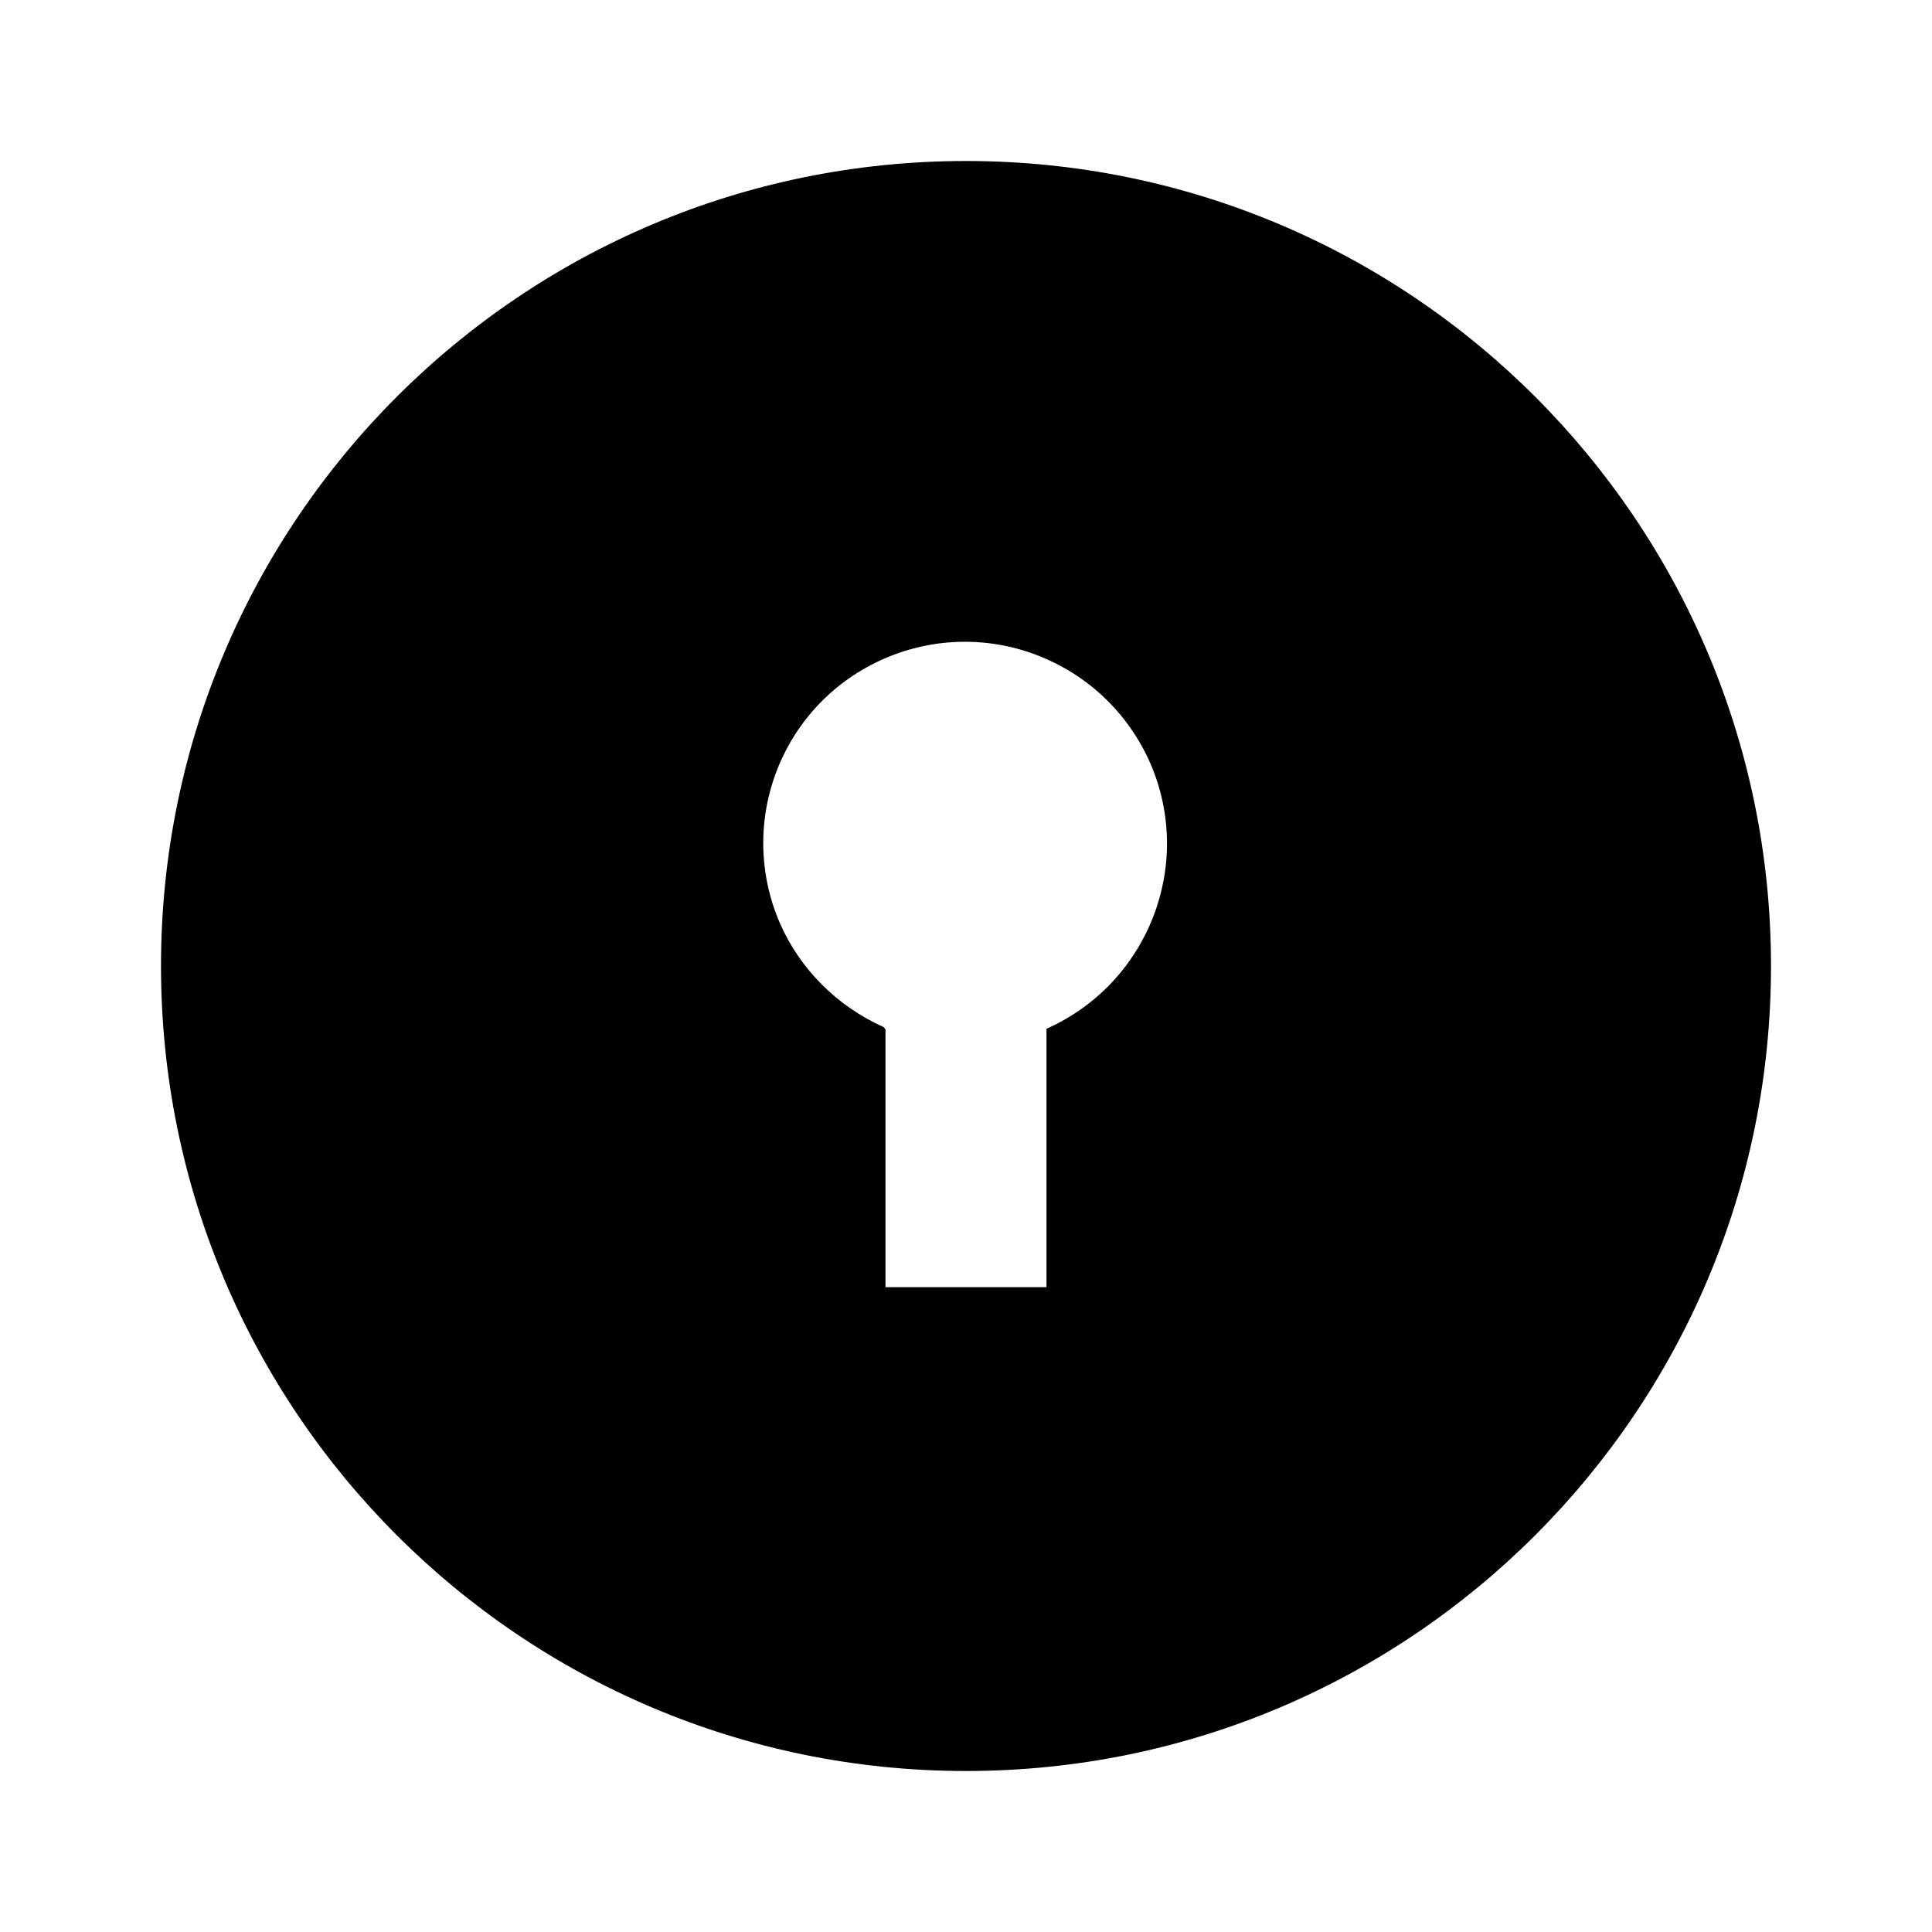 <svg viewBox="0 0 24 24" xmlns="http://www.w3.org/2000/svg"><path fill="none" d="M0 0h24v24H0Z"/><path d="M12 22C6.477 22 2 17.523 2 12 2 6.477 6.477 2 12 2c5.523 0 10 4.477 10 10s-4.477 10-10 10Zm-1-9.21v3.2h2V12.78l-.001 0c1.26-.56 1.84-2.03 1.29-3.3 -.56-1.27-2.03-1.85-3.3-1.3s-1.85 2.02-1.3 3.29c.25.57.71 1.03 1.29 1.29Z"/></svg>
